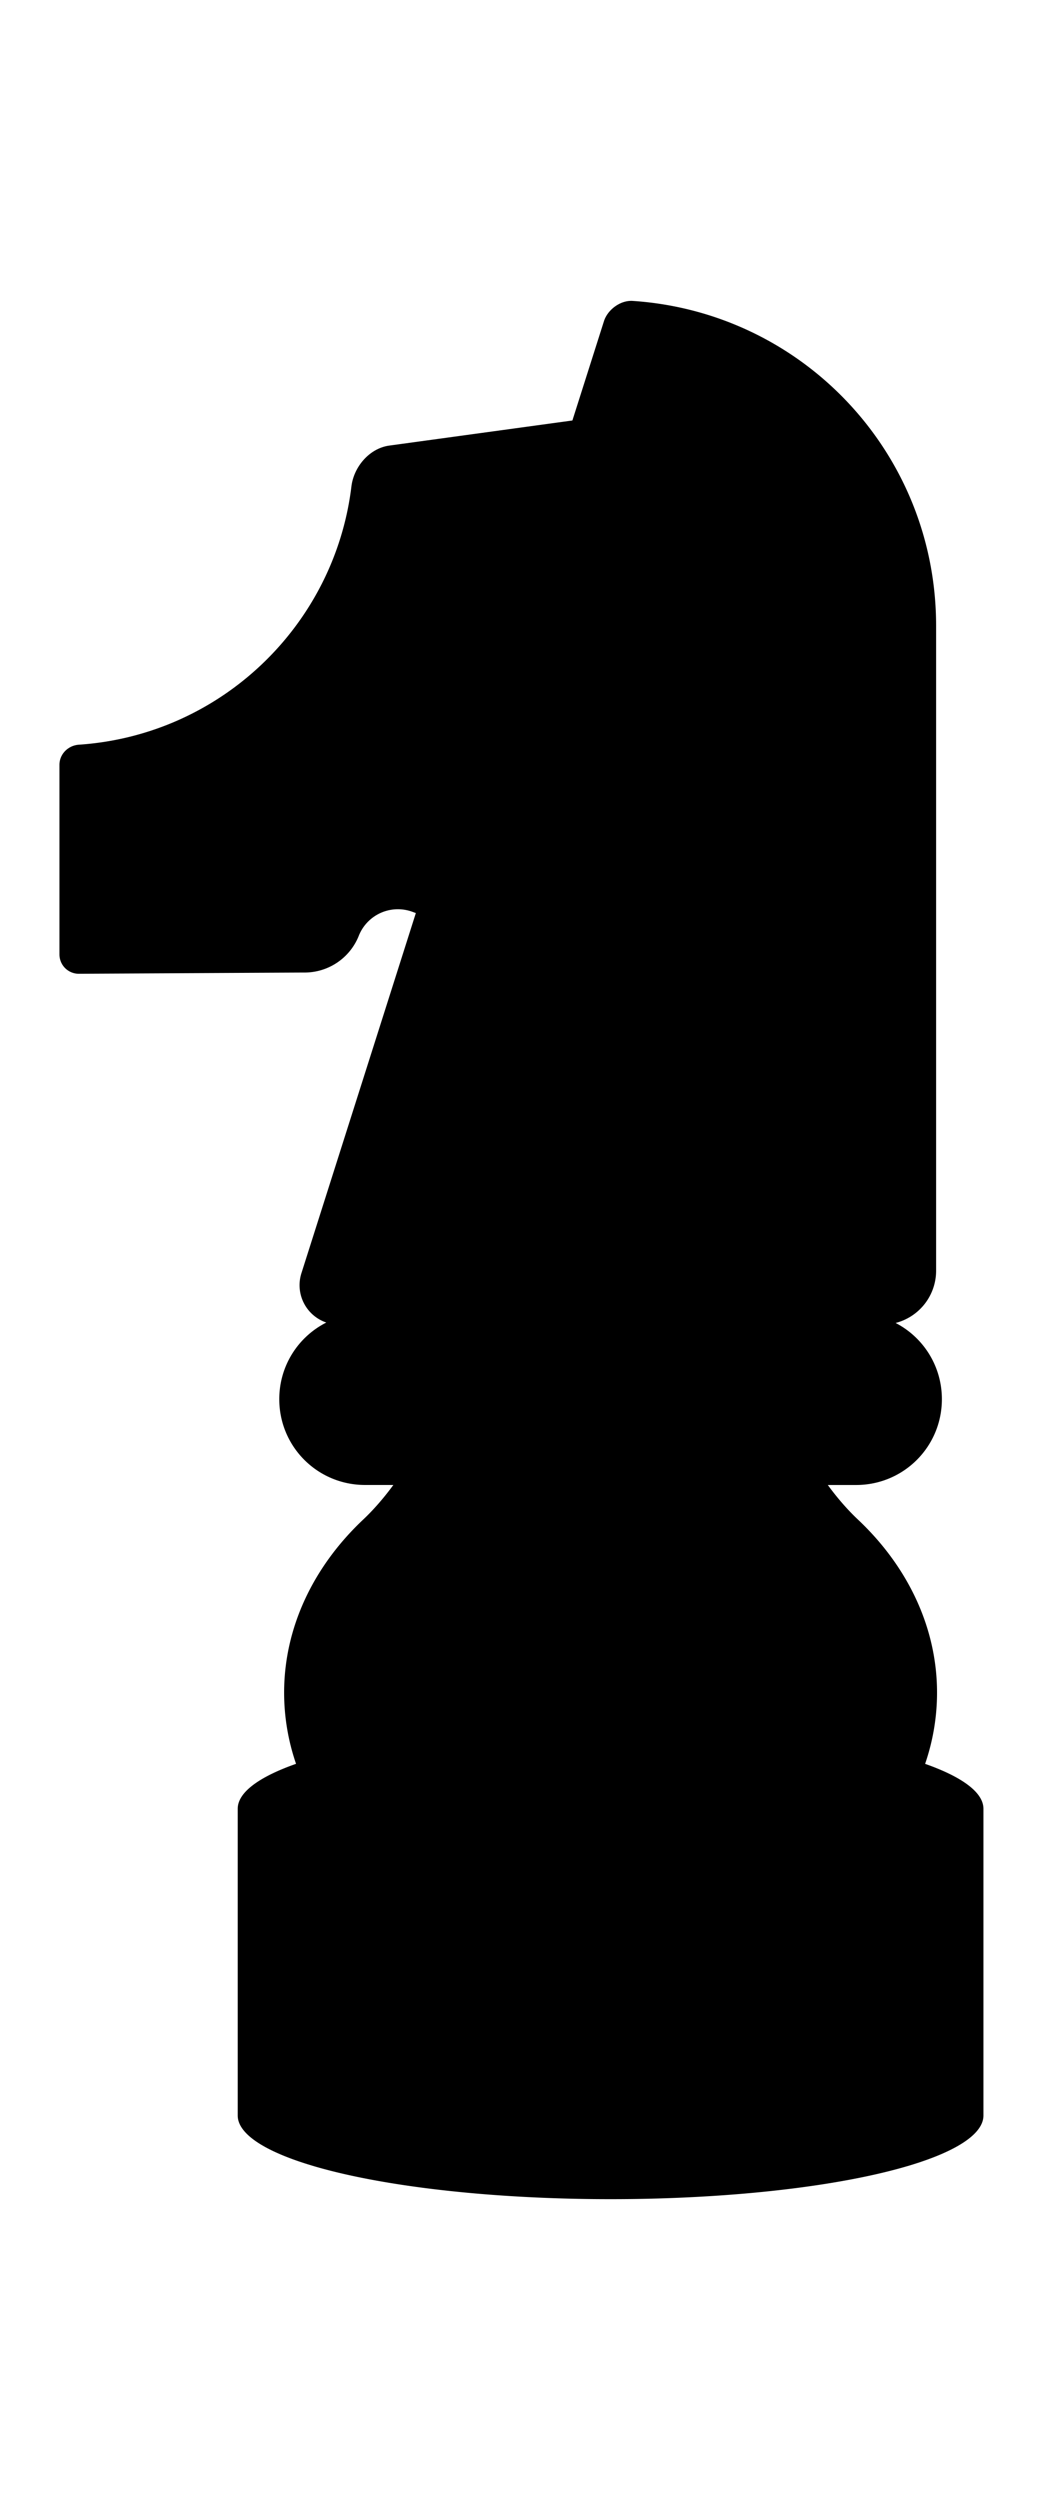 <?xml version="1.0" encoding="UTF-8" standalone="no"?>
<!-- Created with Inkscape (http://www.inkscape.org/) -->

<svg
   width="41.735mm"
   height="100mm"
   viewBox="0 0 41.735 100"
   version="1.1"
   id="svg1"
   xmlns="http://www.w3.org/2000/svg"
   xmlns:svg="http://www.w3.org/2000/svg">
  <defs
     id="defs1" />
  <g
     id="layer1"
     transform="translate(-390.265)">
    <path
       id="path9"
       style="stroke-width:0.2;stroke-linecap:round"
       d="m 415.488,12.035 c -0.457,0.017 -0.917,0.377 -1.056,0.811 l -1.263,3.973 -7.328,1.004 c -0.788,0.108 -1.418,0.843 -1.514,1.633 -0.677,5.574 -5.242,9.95 -10.905,10.331 -0.429,0.029 -0.778,0.375 -0.778,0.805 v 7.584 a 0.774,0.774 0 0 0 0.778,0.774 l 8.992,-0.05 a 2.334,2.334 0 0 0 2.2,-1.45 1.684,1.684 0 0 1 2.141,-0.983 l 0.15,0.054 -4.579,14.406 a 1.579,1.579 0 0 0 0.996,1.973 c -1.118,0.564 -1.882,1.722 -1.882,3.065 0,1.901 1.531,3.432 3.432,3.432 h 1.133 c -0.385,0.527 -0.805,1.005 -1.204,1.381 -2.021,1.904 -3.167,4.354 -3.167,6.922 0,0.988 0.166,1.944 0.477,2.851 a 14.92,3.347 0 0 0 -2.334,1.797 v 12.27 a 14.92,3.347 0 0 0 14.92,3.346 14.92,3.347 0 0 0 14.92,-3.346 14.92,3.347 0 0 0 0,-0.002 v -12.265 a 14.92,3.347 0 0 0 0,-0.002 14.92,3.347 0 0 0 -2.334,-1.797 c 0.311,-0.907 0.477,-1.863 0.477,-2.851 4e-5,-2.567 -1.145,-5.017 -3.167,-6.922 -0.4,-0.376 -0.82,-0.854 -1.204,-1.381 h 1.133 c 1.901,0 3.432,-1.531 3.432,-3.432 0,-1.331 -0.75,-2.479 -1.851,-3.049 a 2.158,2.158 0 0 0 1.62,-2.09 v -25.794 c 0,-6.92 -5.343,-12.547 -12.146,-12.997 -0.03,-0.002 -0.061,-0.002 -0.091,-10e-4 z" />
  </g>
</svg>
